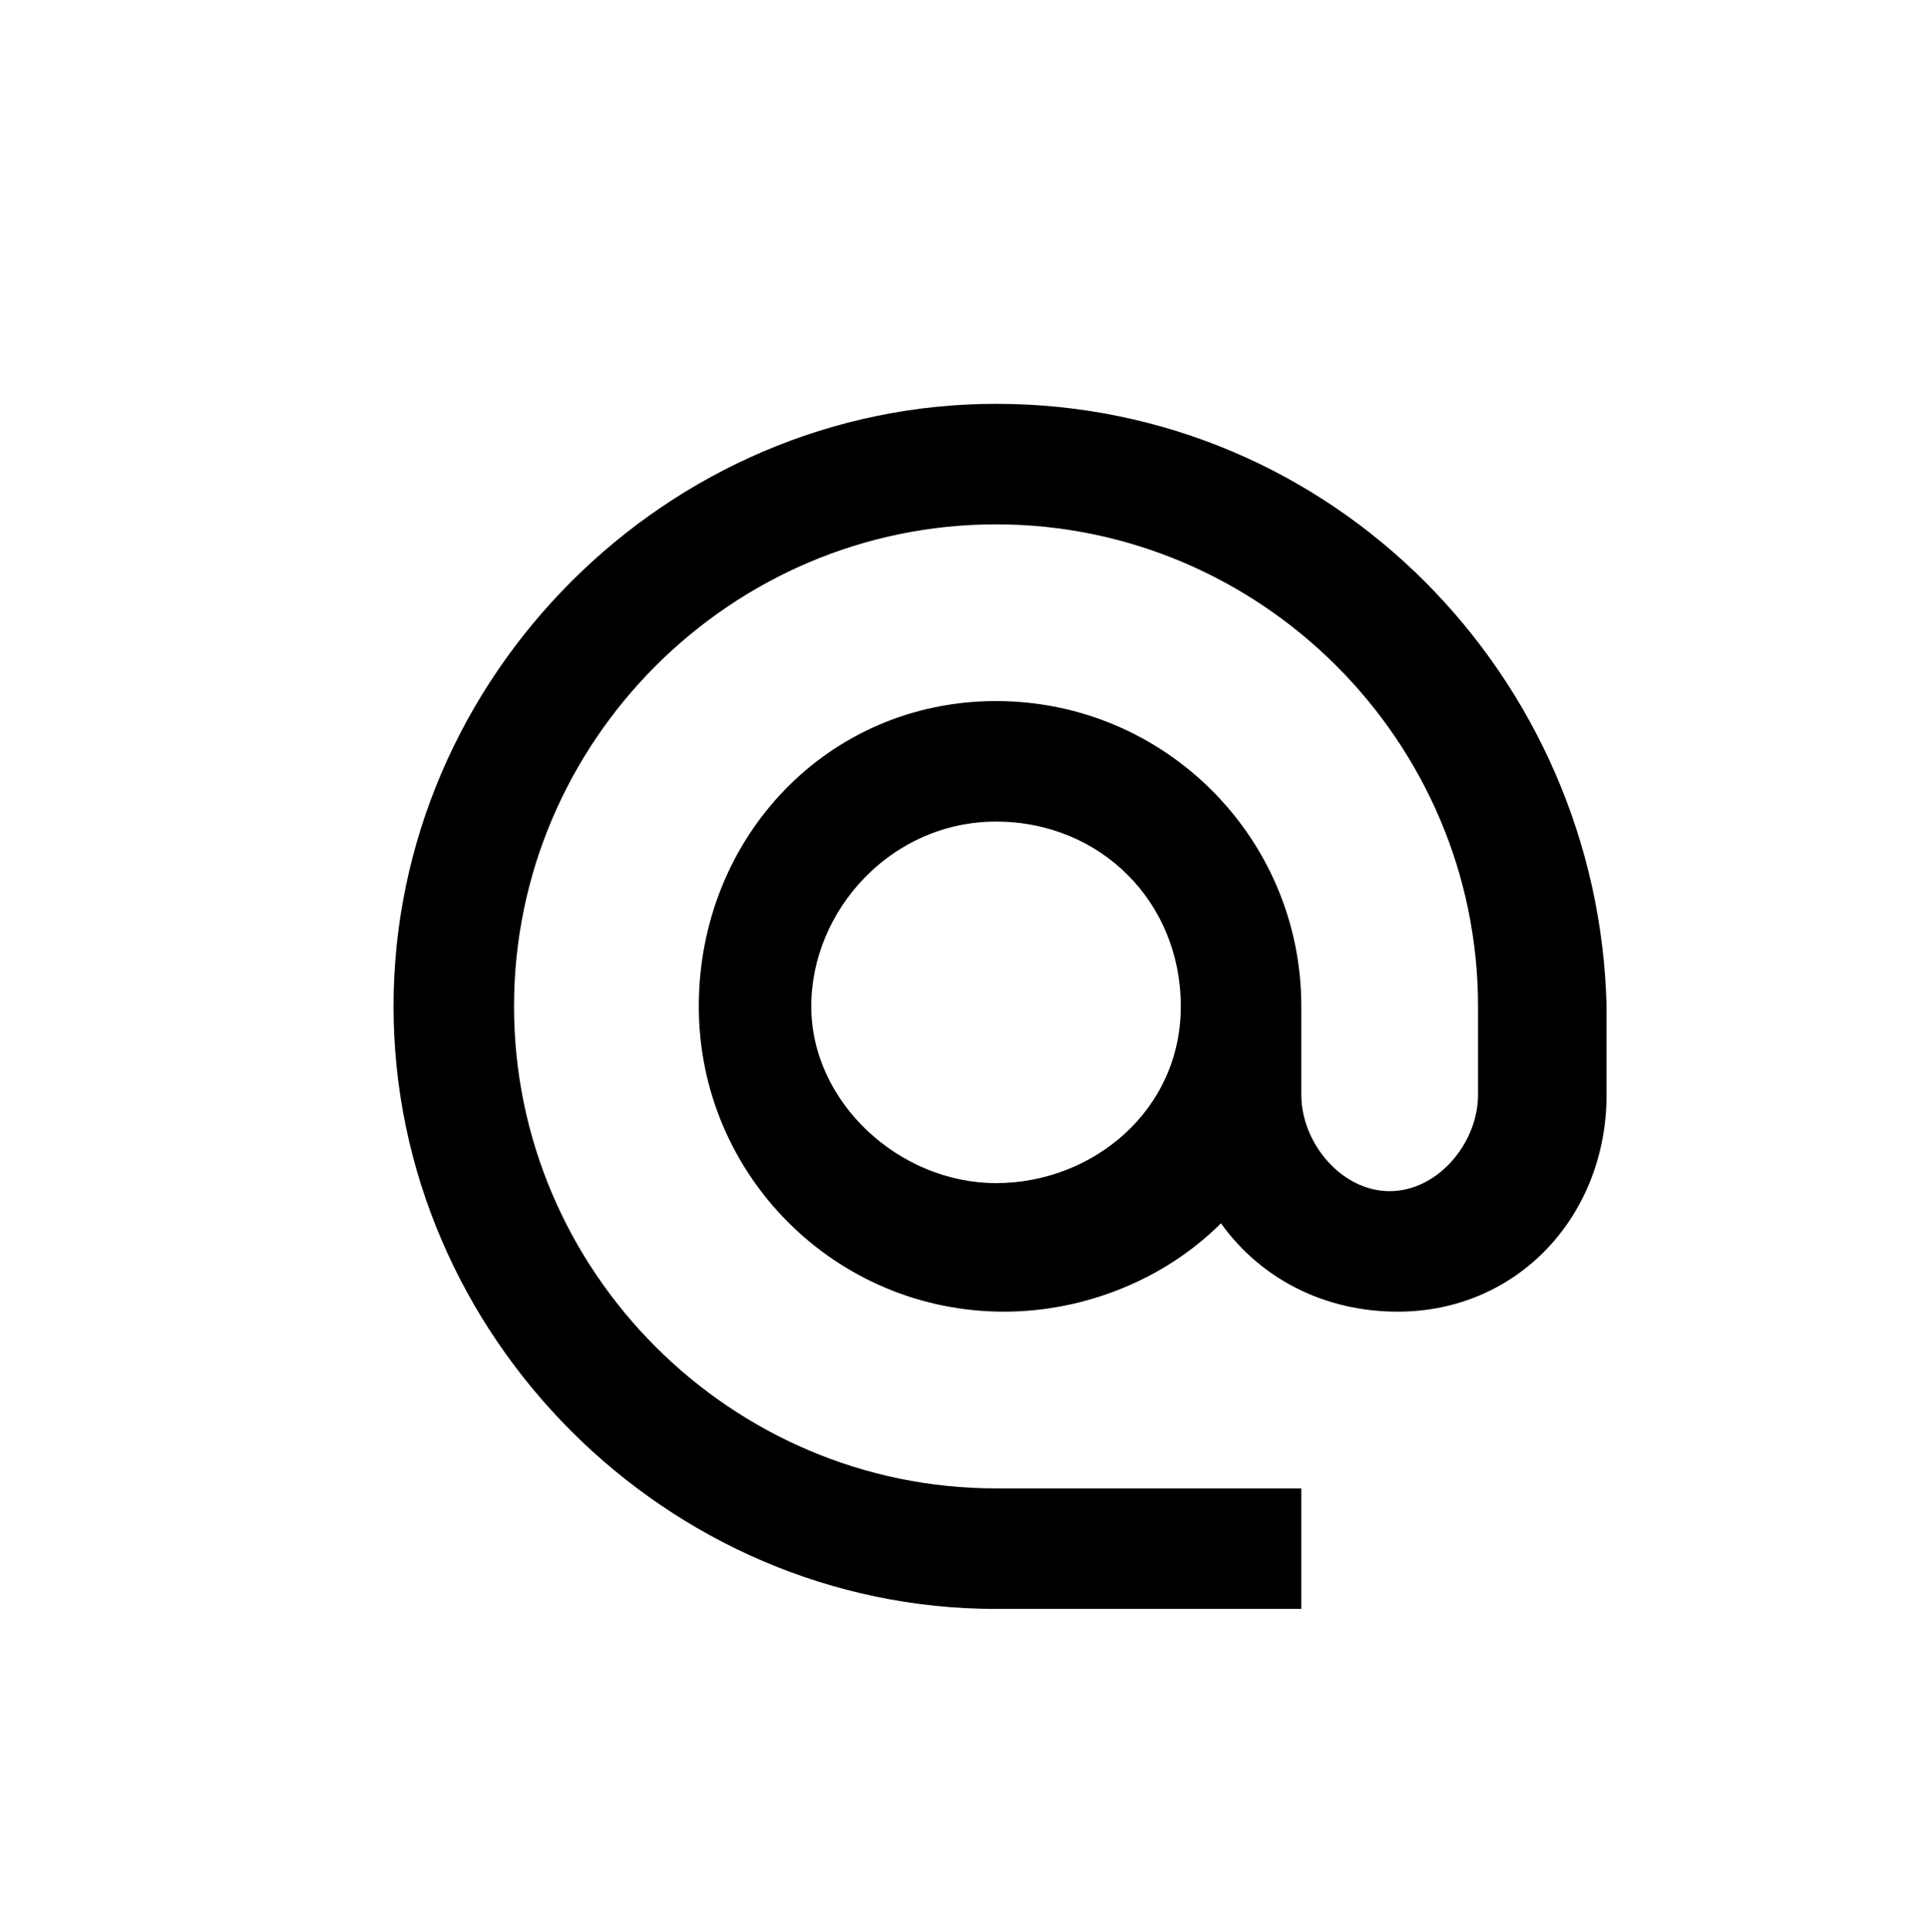 <svg width="512" height="513" viewBox="0 0 512 513" fill="none" xmlns="http://www.w3.org/2000/svg">
<path d="M264.508 107.232C177.041 107.232 104.508 179.765 104.508 267.232C104.508 354.699 177.041 427.232 264.508 427.232H345.574V395.232H264.508C194.108 395.232 136.508 337.632 136.508 267.232C136.508 196.832 194.108 139.232 264.508 139.232C334.908 139.232 392.508 196.832 392.508 267.232V290.699C392.508 303.499 381.841 316.299 369.041 316.299C356.241 316.299 345.574 303.499 345.574 290.699V267.232C345.574 222.432 309.308 186.165 264.508 186.165C219.708 186.165 185.574 222.432 185.574 267.232C185.574 312.032 221.841 348.299 266.641 348.299C287.974 348.299 309.308 339.765 324.241 324.832C334.908 339.765 351.974 348.299 371.174 348.299C403.174 348.299 426.641 322.699 426.641 290.699V267.232C424.508 179.765 354.108 107.232 264.508 107.232ZM264.508 314.165C238.908 314.165 215.441 292.832 215.441 267.232C215.441 241.632 236.774 218.165 264.508 218.165C292.241 218.165 313.574 239.499 313.574 267.232C313.574 294.965 290.108 314.165 264.508 314.165Z" fill="currentColor"/>
</svg>
